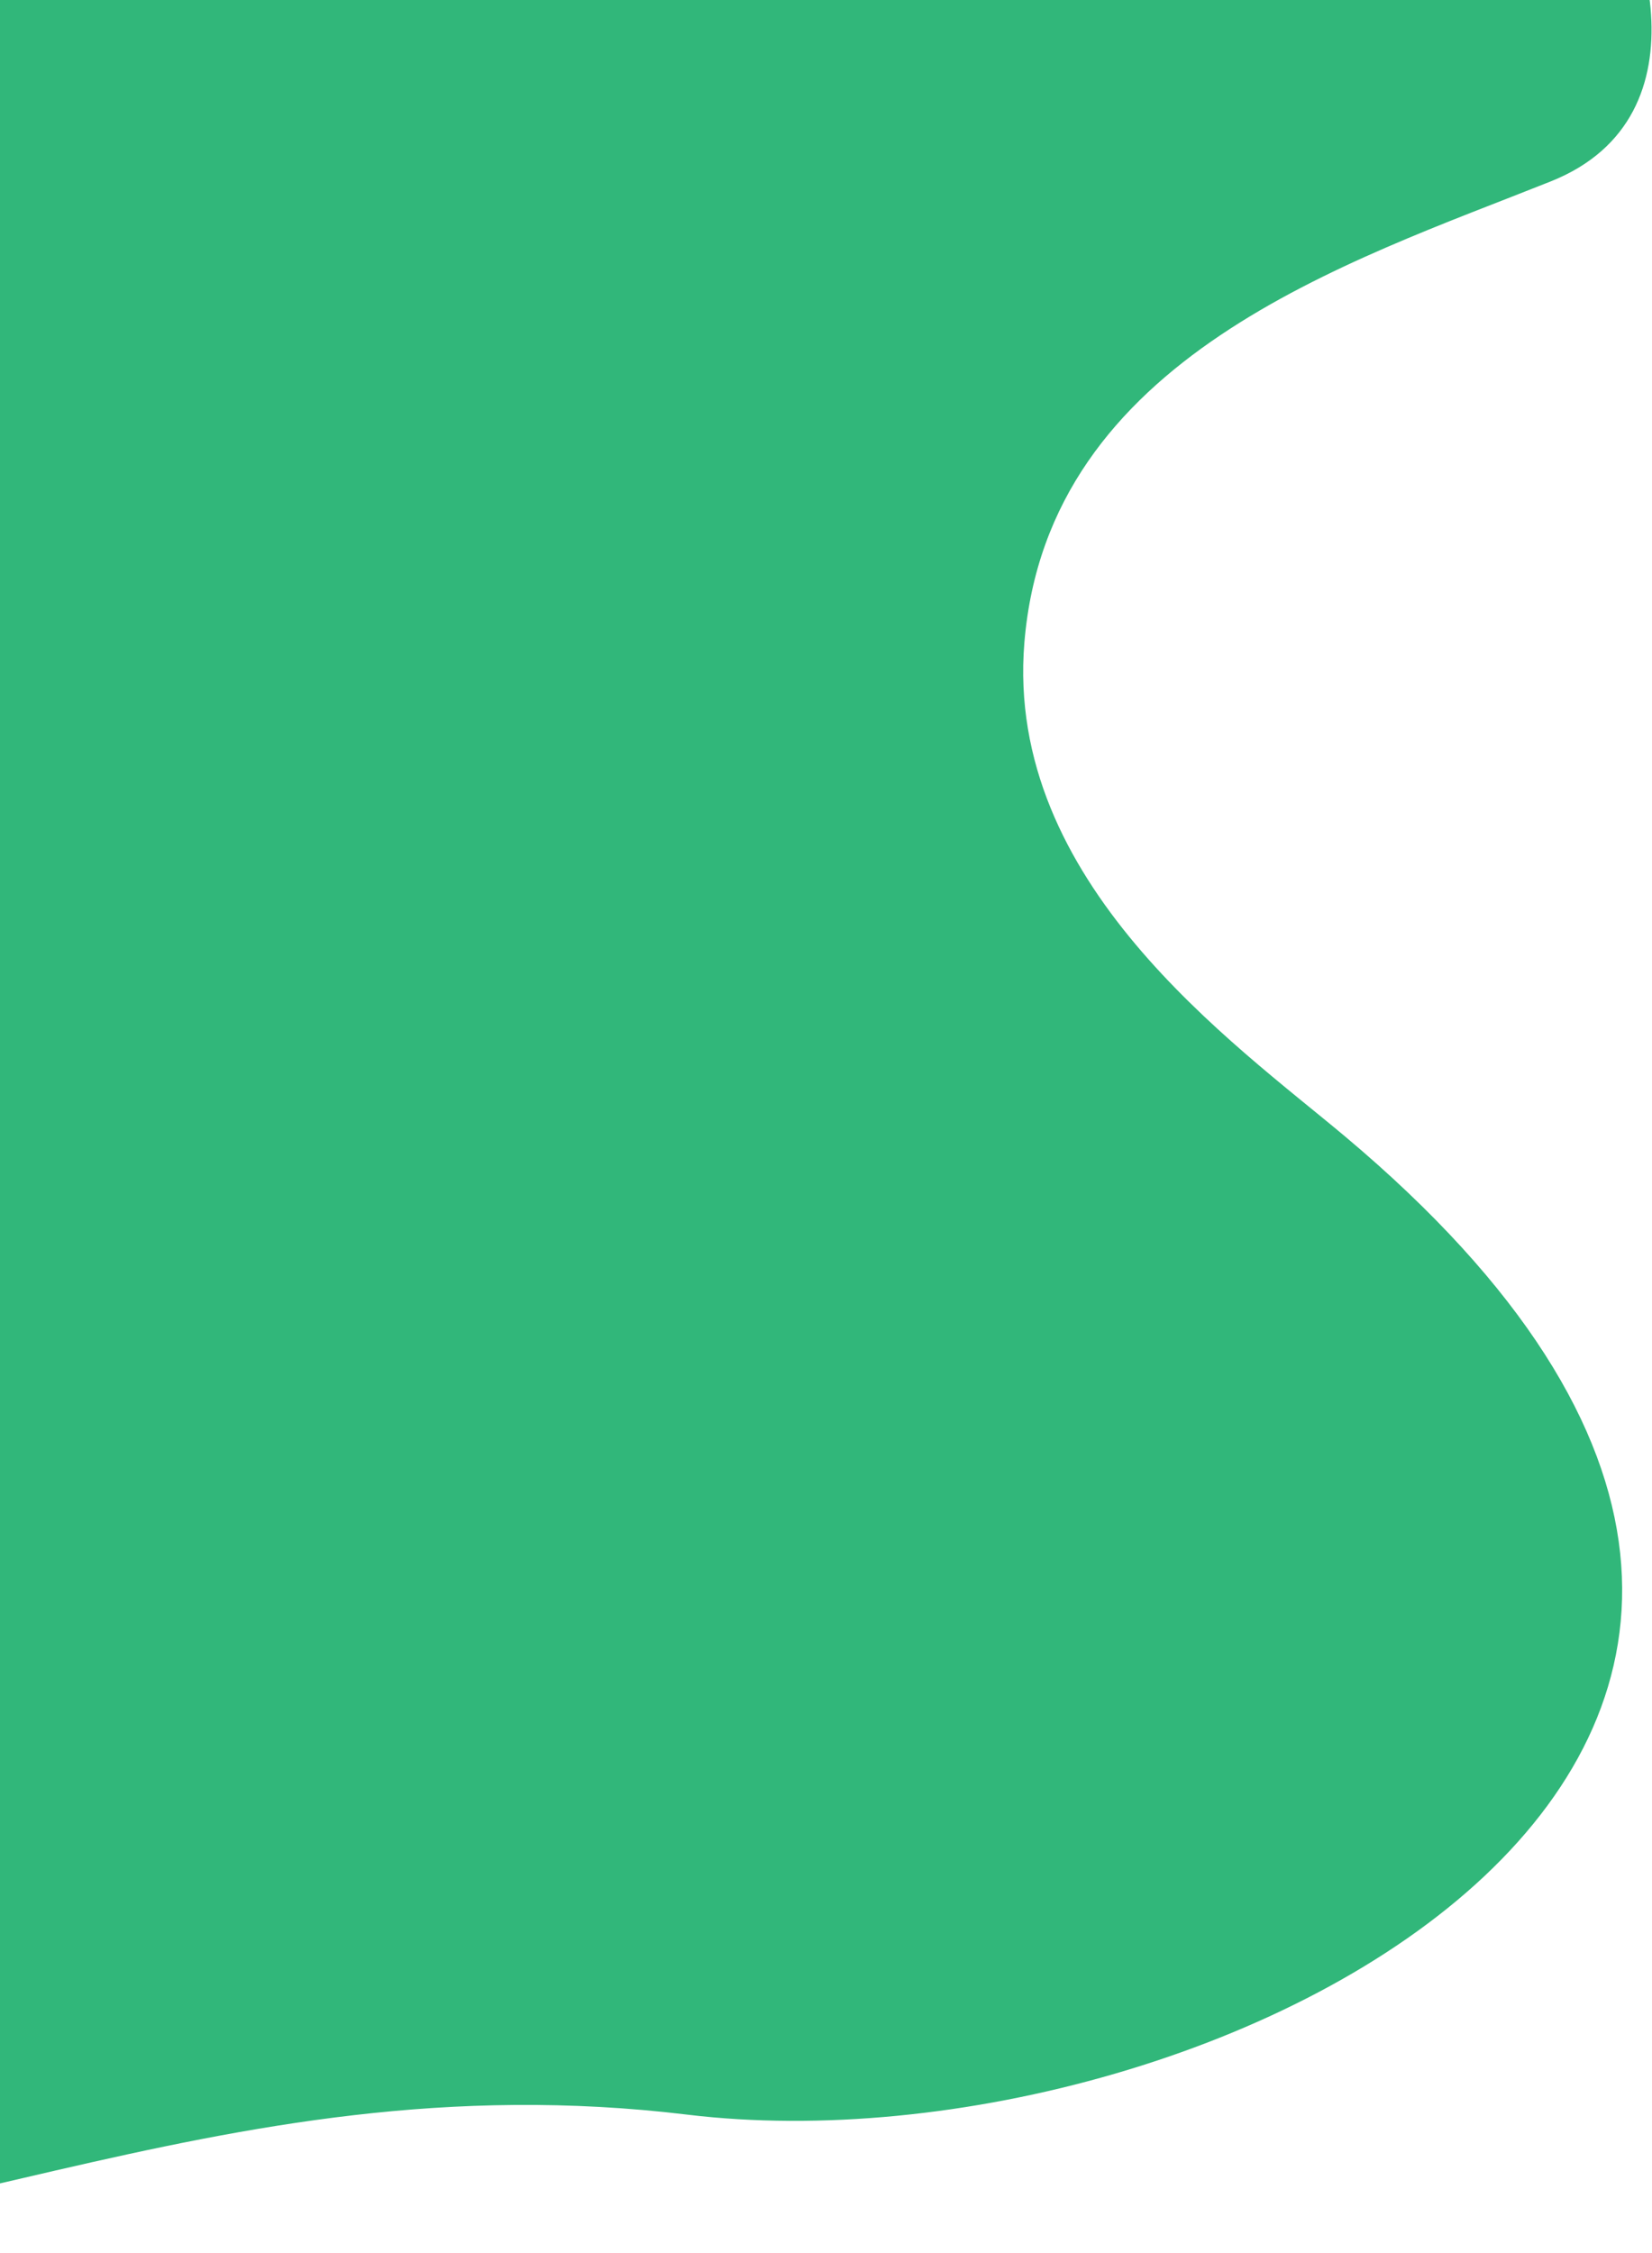 <svg width="1010" height="1377" viewBox="0 0 1010 1377" fill="none" xmlns="http://www.w3.org/2000/svg">
<path d="M948.149 110.837C1047.34 71.25 1005.61 -52.862 968.279 -96.161H937.279L-179.735 -144.833L-321.721 1374.76C-71.08 1391.25 128.288 1256.98 420.203 1292.28C744.169 1331.46 1262.12 1063.46 822.161 694.343C754.168 637.298 614.281 539.163 626.279 392.771C640.597 218.088 824.162 160.322 948.149 110.837Z" fill="#31B77A"/>
</svg>
